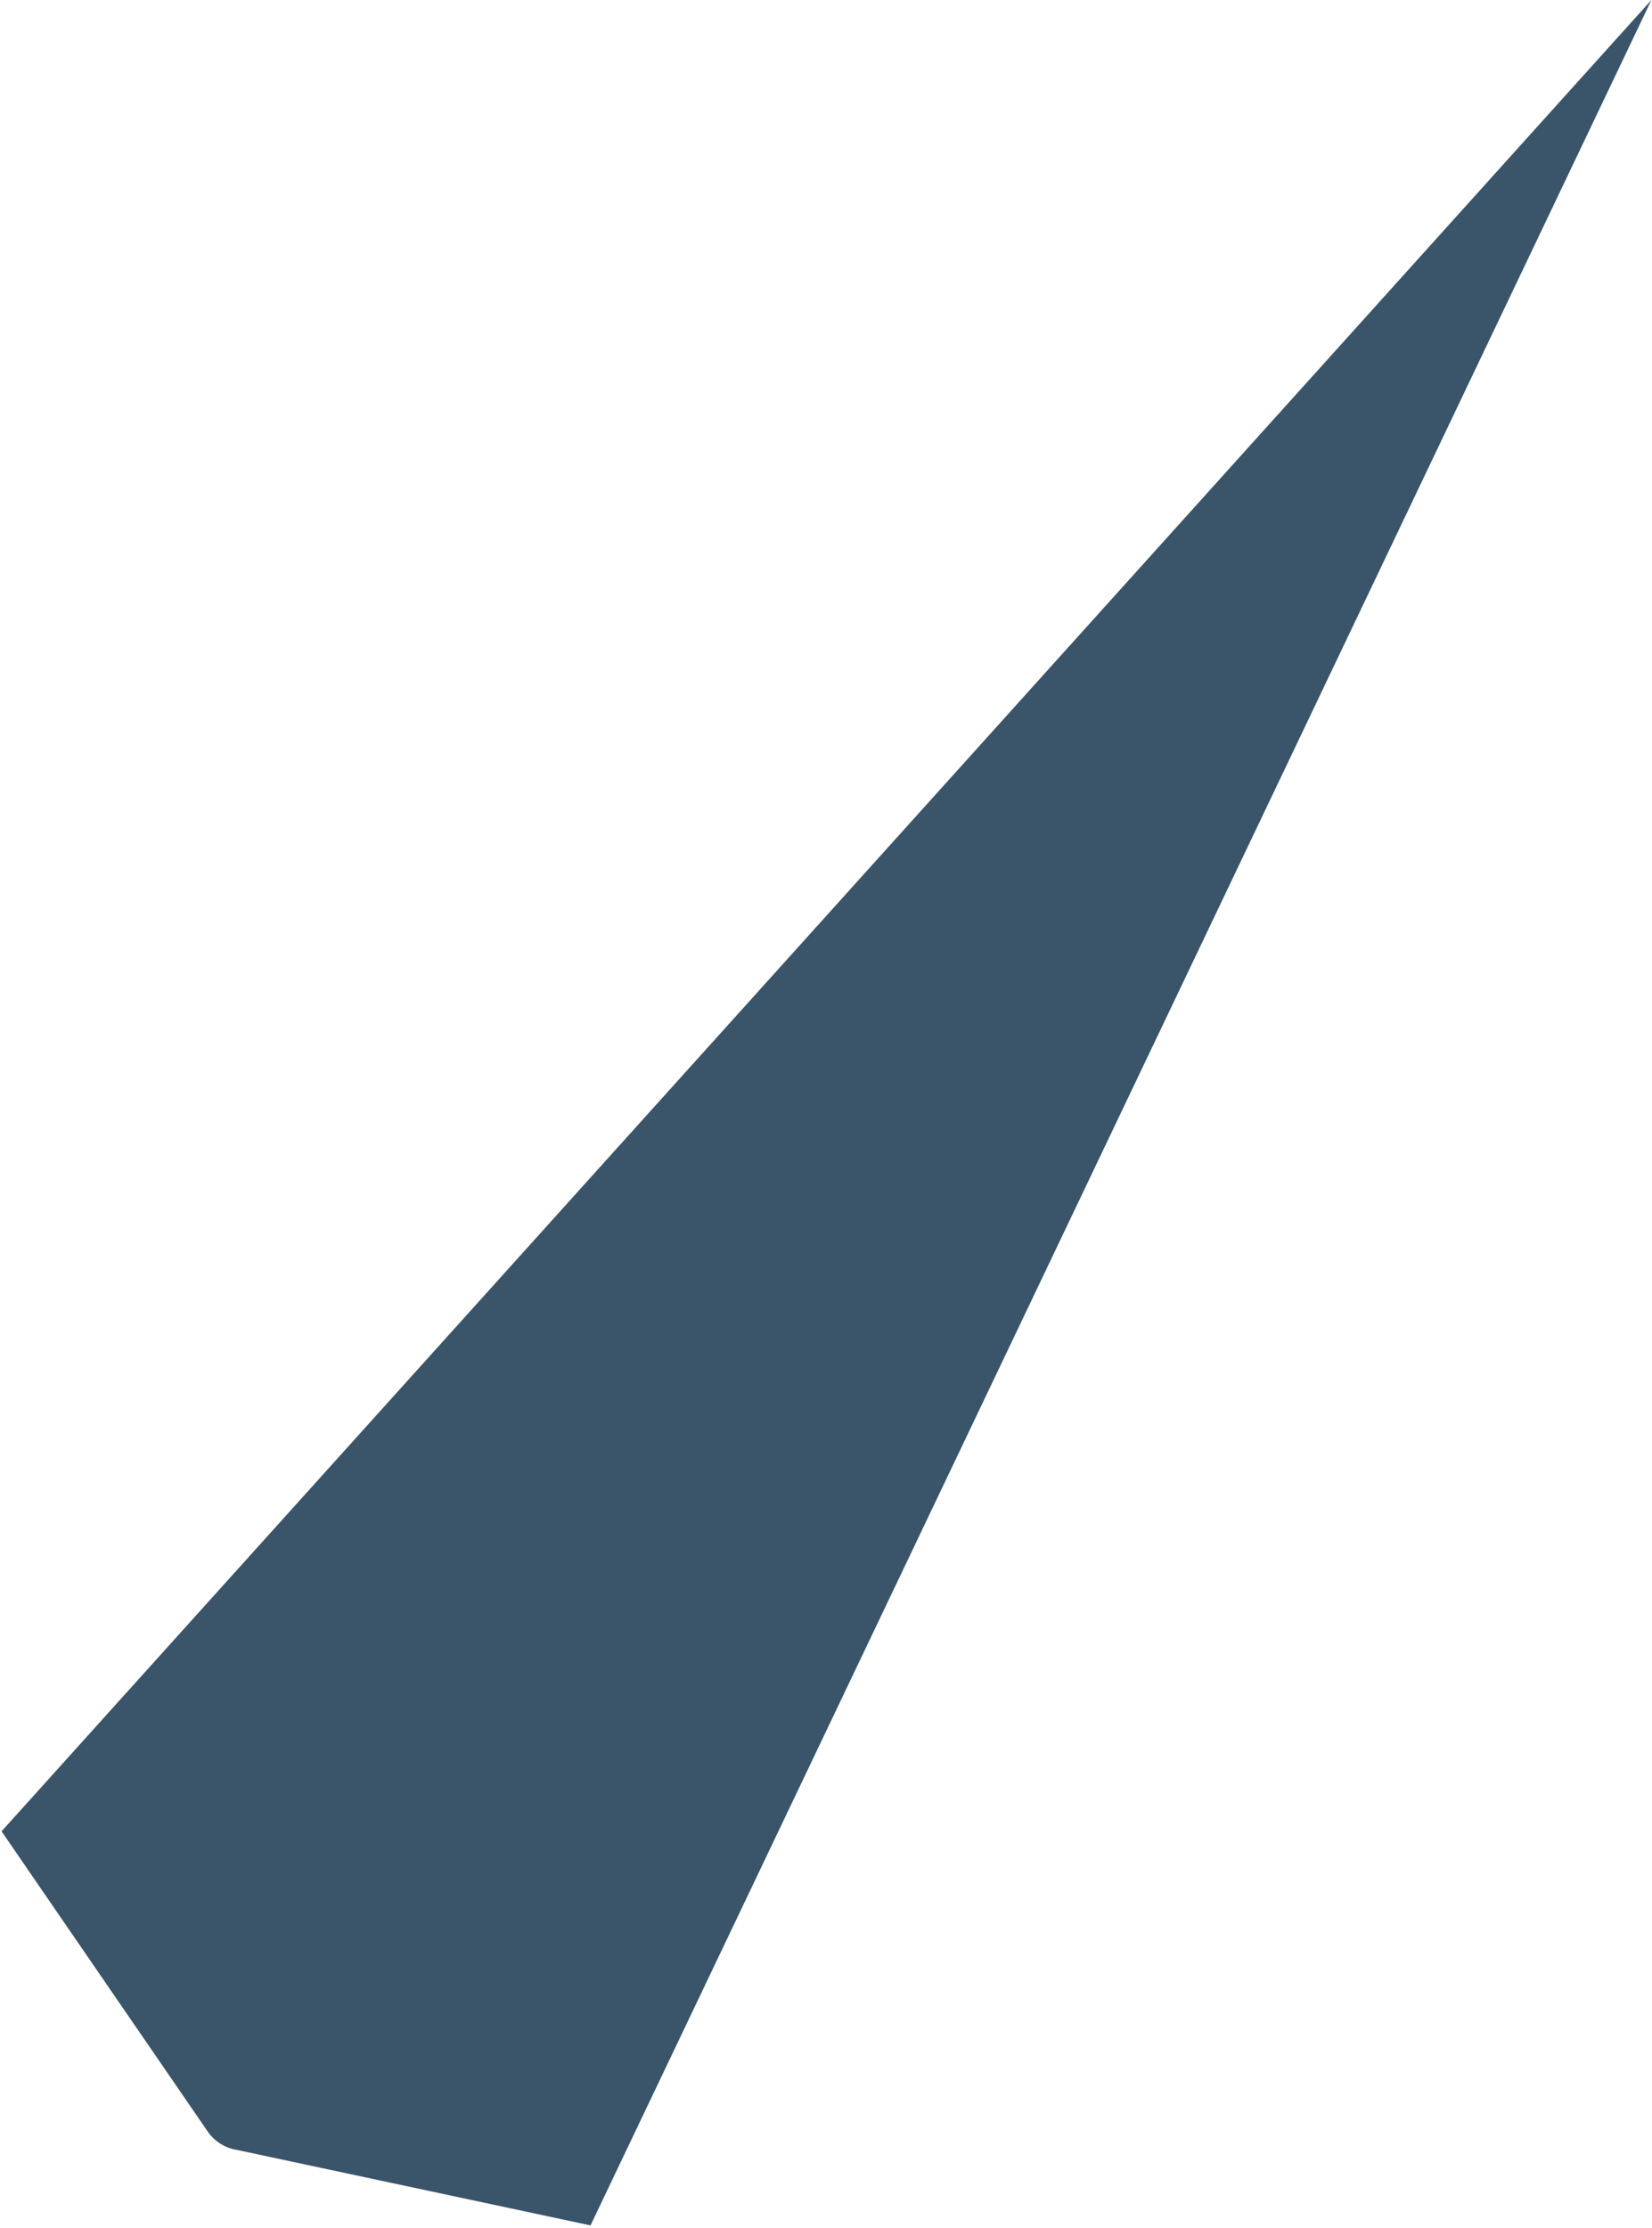 <svg width="416" height="561" viewBox="0 0 416 561" fill="none" xmlns="http://www.w3.org/2000/svg">
<path d="M59.138 541.164L148.701 560.28L415.85 0.001L0.393 461.063L52.234 536.542C53.853 538.946 56.316 540.578 59.103 541.181" fill="#3A5469"/>
</svg>
